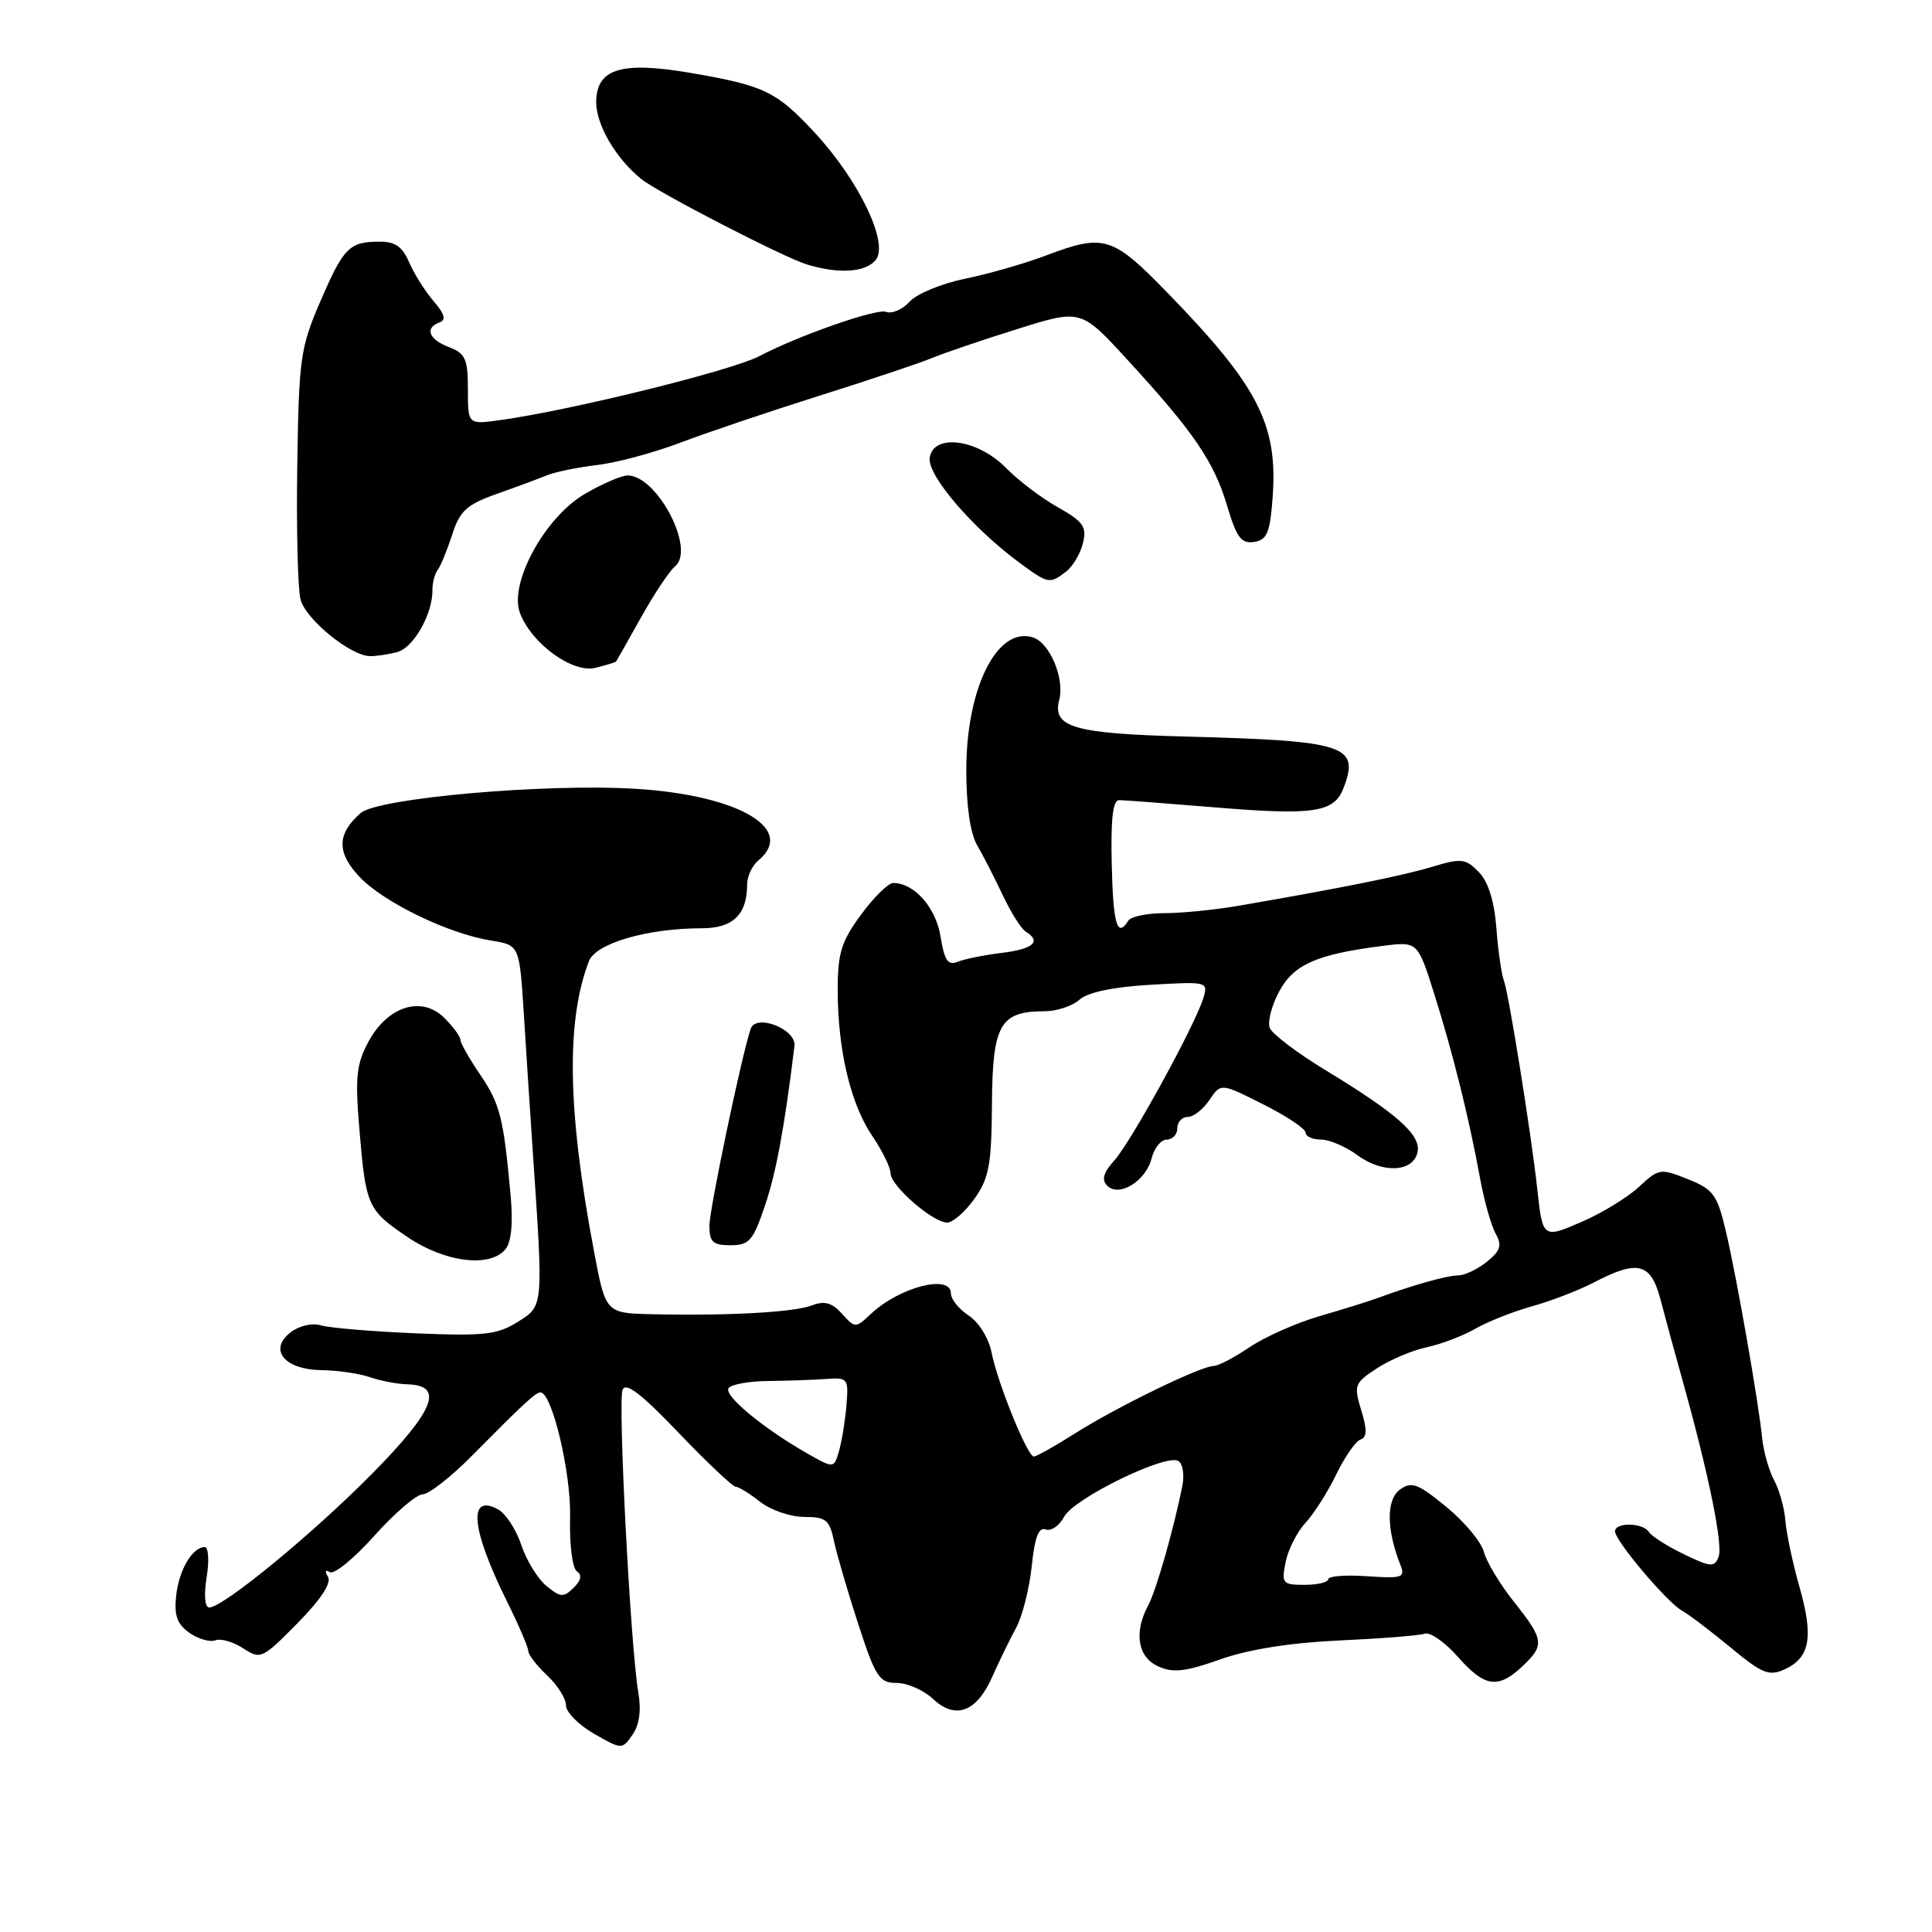 <?xml version="1.0" encoding="UTF-8" standalone="no"?>
<!DOCTYPE svg PUBLIC "-//W3C//DTD SVG 1.1//EN" "http://www.w3.org/Graphics/SVG/1.1/DTD/svg11.dtd" >
<svg xmlns="http://www.w3.org/2000/svg" xmlns:xlink="http://www.w3.org/1999/xlink" version="1.1" viewBox="0 0 256 256">
 <g >
 <path fill="currentColor"
d=" M 84.57 224.19 C 83.55 218.21 81.86 185.80 82.49 184.17 C 82.90 183.09 84.95 184.65 89.91 189.84 C 93.68 193.78 97.09 197.00 97.48 197.00 C 97.87 197.00 99.33 197.90 100.73 199.00 C 102.13 200.10 104.75 201.00 106.56 201.00 C 109.46 201.00 109.92 201.38 110.52 204.25 C 110.90 206.04 112.35 210.99 113.74 215.25 C 116.01 222.23 116.52 223.00 118.82 223.00 C 120.22 223.00 122.37 223.94 123.60 225.09 C 126.59 227.91 129.39 226.88 131.47 222.21 C 132.37 220.17 133.80 217.24 134.64 215.70 C 135.47 214.16 136.40 210.49 136.71 207.53 C 137.10 203.71 137.63 202.31 138.55 202.66 C 139.27 202.93 140.37 202.17 141.01 200.97 C 142.32 198.53 154.51 192.58 156.14 193.59 C 156.72 193.94 156.96 195.42 156.67 196.87 C 155.51 202.68 153.20 210.76 152.13 212.75 C 150.22 216.33 150.75 219.57 153.46 220.80 C 155.43 221.70 157.06 221.52 161.71 219.87 C 165.47 218.54 171.00 217.67 177.50 217.37 C 183.00 217.12 188.08 216.72 188.79 216.47 C 189.50 216.23 191.46 217.60 193.15 219.51 C 196.70 223.56 198.48 223.83 201.69 220.83 C 204.70 217.99 204.62 217.30 200.60 212.24 C 198.74 209.90 196.95 206.93 196.62 205.63 C 196.29 204.33 194.06 201.65 191.65 199.67 C 187.84 196.55 187.03 196.26 185.48 197.39 C 183.68 198.71 183.71 202.68 185.56 207.36 C 186.23 209.04 185.83 209.18 181.15 208.86 C 178.32 208.66 176.00 208.84 176.00 209.25 C 176.00 209.66 174.59 210.00 172.88 210.00 C 169.93 210.00 169.79 209.82 170.35 206.98 C 170.69 205.32 171.87 202.98 172.98 201.79 C 174.10 200.59 175.93 197.70 177.06 195.37 C 178.19 193.04 179.64 190.95 180.28 190.74 C 181.14 190.45 181.17 189.45 180.37 186.86 C 179.36 183.55 179.47 183.26 182.45 181.31 C 184.18 180.18 187.15 178.92 189.05 178.52 C 190.95 178.11 193.85 177.01 195.50 176.06 C 197.15 175.11 200.53 173.78 203.00 173.09 C 205.47 172.41 209.16 170.99 211.20 169.93 C 217.05 166.88 218.75 167.32 220.04 172.25 C 220.65 174.59 221.97 179.43 222.97 183.00 C 226.40 195.28 228.33 204.71 227.72 206.29 C 227.18 207.70 226.69 207.67 223.12 205.94 C 220.92 204.88 218.85 203.56 218.50 203.01 C 217.73 201.75 214.00 201.67 214.00 202.91 C 214.00 204.16 220.87 212.30 222.86 213.41 C 223.76 213.91 226.66 216.11 229.30 218.29 C 233.49 221.77 234.41 222.14 236.47 221.20 C 239.83 219.66 240.33 216.95 238.45 210.31 C 237.54 207.12 236.70 203.15 236.57 201.50 C 236.45 199.85 235.78 197.45 235.09 196.16 C 234.40 194.87 233.69 192.40 233.51 190.66 C 233.01 185.71 230.09 169.06 228.68 163.12 C 227.53 158.28 227.03 157.59 223.64 156.24 C 220.02 154.79 219.79 154.83 217.19 157.25 C 215.71 158.63 212.34 160.70 209.70 161.85 C 204.43 164.14 204.41 164.13 203.69 157.50 C 202.91 150.34 199.90 131.54 199.29 130.00 C 198.97 129.18 198.51 126.03 198.28 123.00 C 198.00 119.37 197.20 116.83 195.94 115.54 C 194.20 113.76 193.64 113.69 189.76 114.86 C 185.81 116.05 177.59 117.70 163.94 120.05 C 160.88 120.57 156.52 121.00 154.25 121.00 C 151.98 121.00 149.84 121.45 149.50 122.00 C 148.04 124.36 147.49 122.47 147.31 114.49 C 147.17 108.46 147.46 106.00 148.31 106.02 C 148.96 106.03 154.66 106.46 160.97 106.98 C 174.14 108.07 176.80 107.67 178.04 104.38 C 180.18 98.77 178.33 98.16 157.24 97.60 C 142.28 97.21 139.41 96.38 140.35 92.75 C 141.10 89.92 139.10 85.17 136.87 84.46 C 132.15 82.96 128.05 91.12 128.04 102.00 C 128.03 106.75 128.56 110.42 129.48 112.00 C 130.28 113.38 131.81 116.36 132.88 118.64 C 133.96 120.92 135.32 123.08 135.92 123.45 C 138.04 124.76 136.93 125.75 132.75 126.26 C 130.41 126.55 127.77 127.08 126.89 127.44 C 125.61 127.97 125.14 127.28 124.63 124.11 C 124.02 120.26 121.15 117.00 118.36 117.00 C 117.71 117.00 115.78 118.89 114.09 121.20 C 111.48 124.74 111.00 126.29 111.00 131.15 C 111.00 139.08 112.70 146.28 115.58 150.52 C 116.91 152.48 118.00 154.70 118.00 155.46 C 118.00 157.11 123.61 162.00 125.51 162.00 C 126.25 162.00 127.88 160.58 129.12 158.84 C 131.06 156.11 131.38 154.36 131.44 146.25 C 131.51 135.78 132.51 134.00 138.36 134.00 C 140.00 134.00 142.10 133.31 143.03 132.47 C 144.12 131.49 147.46 130.78 152.42 130.49 C 160.01 130.05 160.11 130.07 159.44 132.27 C 158.36 135.83 149.89 151.28 147.66 153.76 C 146.20 155.38 145.93 156.33 146.71 157.11 C 148.29 158.69 151.84 156.50 152.60 153.47 C 152.94 152.11 153.84 151.00 154.61 151.00 C 155.37 151.00 156.00 150.32 156.00 149.50 C 156.00 148.68 156.62 148.00 157.38 148.00 C 158.14 148.00 159.43 146.99 160.26 145.75 C 161.77 143.50 161.77 143.50 167.38 146.33 C 170.47 147.88 173.00 149.57 173.00 150.08 C 173.00 150.58 173.92 151.00 175.04 151.00 C 176.16 151.00 178.35 151.94 179.90 153.09 C 183.24 155.55 187.33 155.31 187.84 152.62 C 188.27 150.36 185.11 147.56 175.65 141.81 C 171.89 139.53 168.55 137.00 168.25 136.20 C 167.94 135.40 168.50 133.22 169.50 131.37 C 171.43 127.79 174.46 126.45 183.17 125.34 C 187.84 124.74 187.84 124.74 190.02 131.62 C 192.49 139.45 194.62 147.99 196.09 156.00 C 196.64 159.03 197.58 162.37 198.17 163.44 C 199.05 165.02 198.84 165.71 197.02 167.19 C 195.79 168.18 194.07 169.00 193.21 169.00 C 191.75 169.00 187.22 170.28 182.50 172.01 C 181.40 172.42 177.97 173.49 174.87 174.39 C 171.77 175.29 167.59 177.15 165.58 178.51 C 163.56 179.88 161.41 181.00 160.80 181.00 C 159.14 181.00 147.94 186.45 142.45 189.93 C 139.79 191.62 137.33 193.00 136.99 193.00 C 136.14 193.00 132.18 183.26 131.38 179.18 C 131.01 177.31 129.69 175.19 128.36 174.32 C 127.06 173.47 126.00 172.15 126.00 171.38 C 126.00 168.79 119.23 170.52 115.42 174.08 C 113.36 176.01 113.32 176.01 111.57 174.08 C 110.24 172.60 109.25 172.33 107.56 172.98 C 105.17 173.89 96.41 174.37 86.38 174.14 C 80.25 174.00 80.25 174.00 78.70 165.75 C 75.19 147.21 74.99 135.26 78.04 127.35 C 78.95 124.99 85.81 123.00 93.01 123.00 C 97.12 123.00 99.00 121.18 99.00 117.19 C 99.00 116.12 99.67 114.68 100.50 114.00 C 105.50 109.85 97.90 105.39 84.37 104.53 C 72.45 103.77 50.05 105.74 47.78 107.74 C 44.63 110.52 44.59 112.96 47.65 116.20 C 50.86 119.58 59.41 123.72 65.07 124.63 C 68.83 125.23 68.83 125.23 69.41 134.36 C 69.72 139.39 70.26 147.55 70.59 152.50 C 72.01 173.33 72.04 173.00 68.60 175.16 C 65.90 176.86 64.16 177.05 55.00 176.67 C 49.22 176.42 43.60 175.95 42.50 175.61 C 41.37 175.27 39.64 175.67 38.52 176.53 C 35.52 178.84 37.68 181.49 42.62 181.55 C 44.75 181.58 47.62 182.00 49.00 182.48 C 50.38 182.96 52.62 183.39 53.99 183.43 C 58.89 183.57 57.61 186.84 49.35 195.23 C 41.50 203.19 29.57 213.00 27.72 213.00 C 27.14 213.00 27.00 211.38 27.38 209.00 C 27.74 206.80 27.62 205.00 27.13 205.00 C 25.49 205.00 23.72 208.01 23.34 211.45 C 23.06 214.07 23.47 215.21 25.10 216.36 C 26.27 217.18 27.82 217.62 28.53 217.35 C 29.25 217.07 30.91 217.55 32.22 218.41 C 34.53 219.92 34.76 219.81 39.42 215.08 C 42.51 211.95 43.96 209.74 43.46 208.94 C 43.00 208.19 43.10 207.94 43.71 208.32 C 44.27 208.67 46.93 206.49 49.61 203.49 C 52.30 200.49 55.17 198.02 56.00 198.01 C 56.83 197.99 59.75 195.71 62.50 192.93 C 69.39 185.97 70.98 184.50 71.61 184.50 C 73.15 184.50 75.69 195.20 75.54 201.05 C 75.45 204.68 75.84 207.81 76.44 208.21 C 77.15 208.69 77.01 209.41 76.00 210.40 C 74.68 211.70 74.25 211.67 72.40 210.14 C 71.24 209.19 69.74 206.74 69.07 204.70 C 68.39 202.66 67.00 200.54 65.98 199.99 C 61.97 197.84 62.44 202.65 67.17 212.18 C 68.73 215.32 70.00 218.28 70.00 218.77 C 70.00 219.25 71.12 220.71 72.50 222.00 C 73.88 223.29 75.00 225.08 75.00 225.98 C 75.00 226.87 76.67 228.56 78.71 229.73 C 82.40 231.84 82.43 231.84 83.81 229.86 C 84.73 228.54 84.99 226.62 84.57 224.19 Z  M 66.97 165.54 C 67.76 164.58 68.00 162.08 67.65 158.29 C 66.72 148.08 66.26 146.28 63.61 142.37 C 62.17 140.26 61.00 138.19 61.00 137.77 C 61.00 137.35 60.05 136.05 58.89 134.89 C 55.90 131.90 51.39 133.30 48.84 138.00 C 47.23 140.97 47.04 142.71 47.61 149.50 C 48.47 159.85 48.68 160.31 54.00 163.92 C 58.95 167.27 64.91 168.02 66.97 165.54 Z  M 101.36 159.75 C 102.86 155.33 103.95 149.39 105.27 138.60 C 105.54 136.37 100.19 134.27 99.47 136.32 C 98.30 139.72 94.00 160.22 94.00 162.43 C 94.00 164.58 94.46 165.00 96.80 165.00 C 99.28 165.00 99.79 164.41 101.36 159.75 Z  M 81.62 87.67 C 81.70 87.58 83.18 84.95 84.93 81.83 C 86.67 78.71 88.71 75.65 89.46 75.03 C 92.19 72.77 87.07 63.00 83.16 63.00 C 82.35 63.00 79.78 64.11 77.47 65.46 C 72.17 68.57 67.41 77.32 68.90 81.23 C 70.44 85.30 75.89 89.25 78.91 88.49 C 80.33 88.13 81.55 87.76 81.62 87.67 Z  M 52.67 86.39 C 54.82 85.81 57.36 81.29 57.30 78.14 C 57.29 77.24 57.60 76.05 58.01 75.50 C 58.41 74.95 59.27 72.84 59.93 70.81 C 60.93 67.69 61.84 66.86 65.81 65.45 C 68.39 64.54 71.40 63.42 72.50 62.97 C 73.60 62.53 76.60 61.91 79.16 61.61 C 81.73 61.31 86.68 59.98 90.16 58.65 C 93.65 57.33 101.90 54.54 108.50 52.46 C 115.10 50.38 121.85 48.12 123.50 47.44 C 125.15 46.75 130.26 45.02 134.86 43.58 C 143.23 40.96 143.23 40.96 149.36 47.64 C 158.16 57.22 160.86 61.17 162.59 66.99 C 163.85 71.22 164.47 72.07 166.16 71.81 C 167.89 71.55 168.28 70.61 168.63 65.93 C 169.34 56.28 166.74 51.19 154.80 38.90 C 147.37 31.25 146.33 30.93 138.50 33.89 C 135.75 34.93 130.96 36.30 127.86 36.94 C 124.76 37.57 121.46 38.94 120.52 39.98 C 119.58 41.02 118.18 41.62 117.40 41.32 C 116.16 40.85 105.81 44.46 100.64 47.18 C 96.96 49.11 75.66 54.37 66.25 55.67 C 62.00 56.26 62.00 56.26 62.00 51.61 C 62.00 47.56 61.67 46.83 59.50 46.00 C 56.81 44.98 56.23 43.44 58.25 42.72 C 59.14 42.40 58.91 41.58 57.44 39.89 C 56.31 38.57 54.86 36.26 54.21 34.75 C 53.33 32.69 52.35 32.00 50.27 32.02 C 46.27 32.04 45.53 32.78 42.42 40.00 C 39.80 46.07 39.60 47.52 39.39 61.73 C 39.26 70.11 39.46 78.09 39.83 79.46 C 40.53 82.08 46.42 86.88 49.00 86.94 C 49.83 86.96 51.48 86.71 52.67 86.39 Z  M 141.25 75.75 C 142.15 75.06 143.16 73.36 143.50 71.96 C 144.02 69.79 143.55 69.12 140.18 67.22 C 138.02 66.01 134.94 63.67 133.34 62.04 C 129.56 58.17 123.66 57.38 123.19 60.67 C 122.86 62.97 128.84 69.96 135.08 74.56 C 138.91 77.38 139.08 77.41 141.25 75.75 Z  M 116.03 34.46 C 117.83 32.29 113.87 23.98 108.00 17.63 C 102.90 12.11 101.29 11.34 91.50 9.66 C 82.29 8.08 79.00 9.11 79.00 13.56 C 79.00 16.56 81.62 21.02 84.98 23.73 C 87.20 25.52 103.87 34.12 106.91 35.04 C 111.14 36.33 114.67 36.10 116.03 34.46 Z  M 106.90 192.55 C 101.12 189.25 95.92 184.94 96.53 183.95 C 96.84 183.45 99.21 183.01 101.80 182.99 C 104.38 182.96 107.84 182.84 109.48 182.72 C 112.34 182.51 112.45 182.65 112.16 186.20 C 111.99 188.23 111.55 190.95 111.18 192.24 C 110.50 194.60 110.50 194.60 106.90 192.55 Z "/>
</g>
</svg>